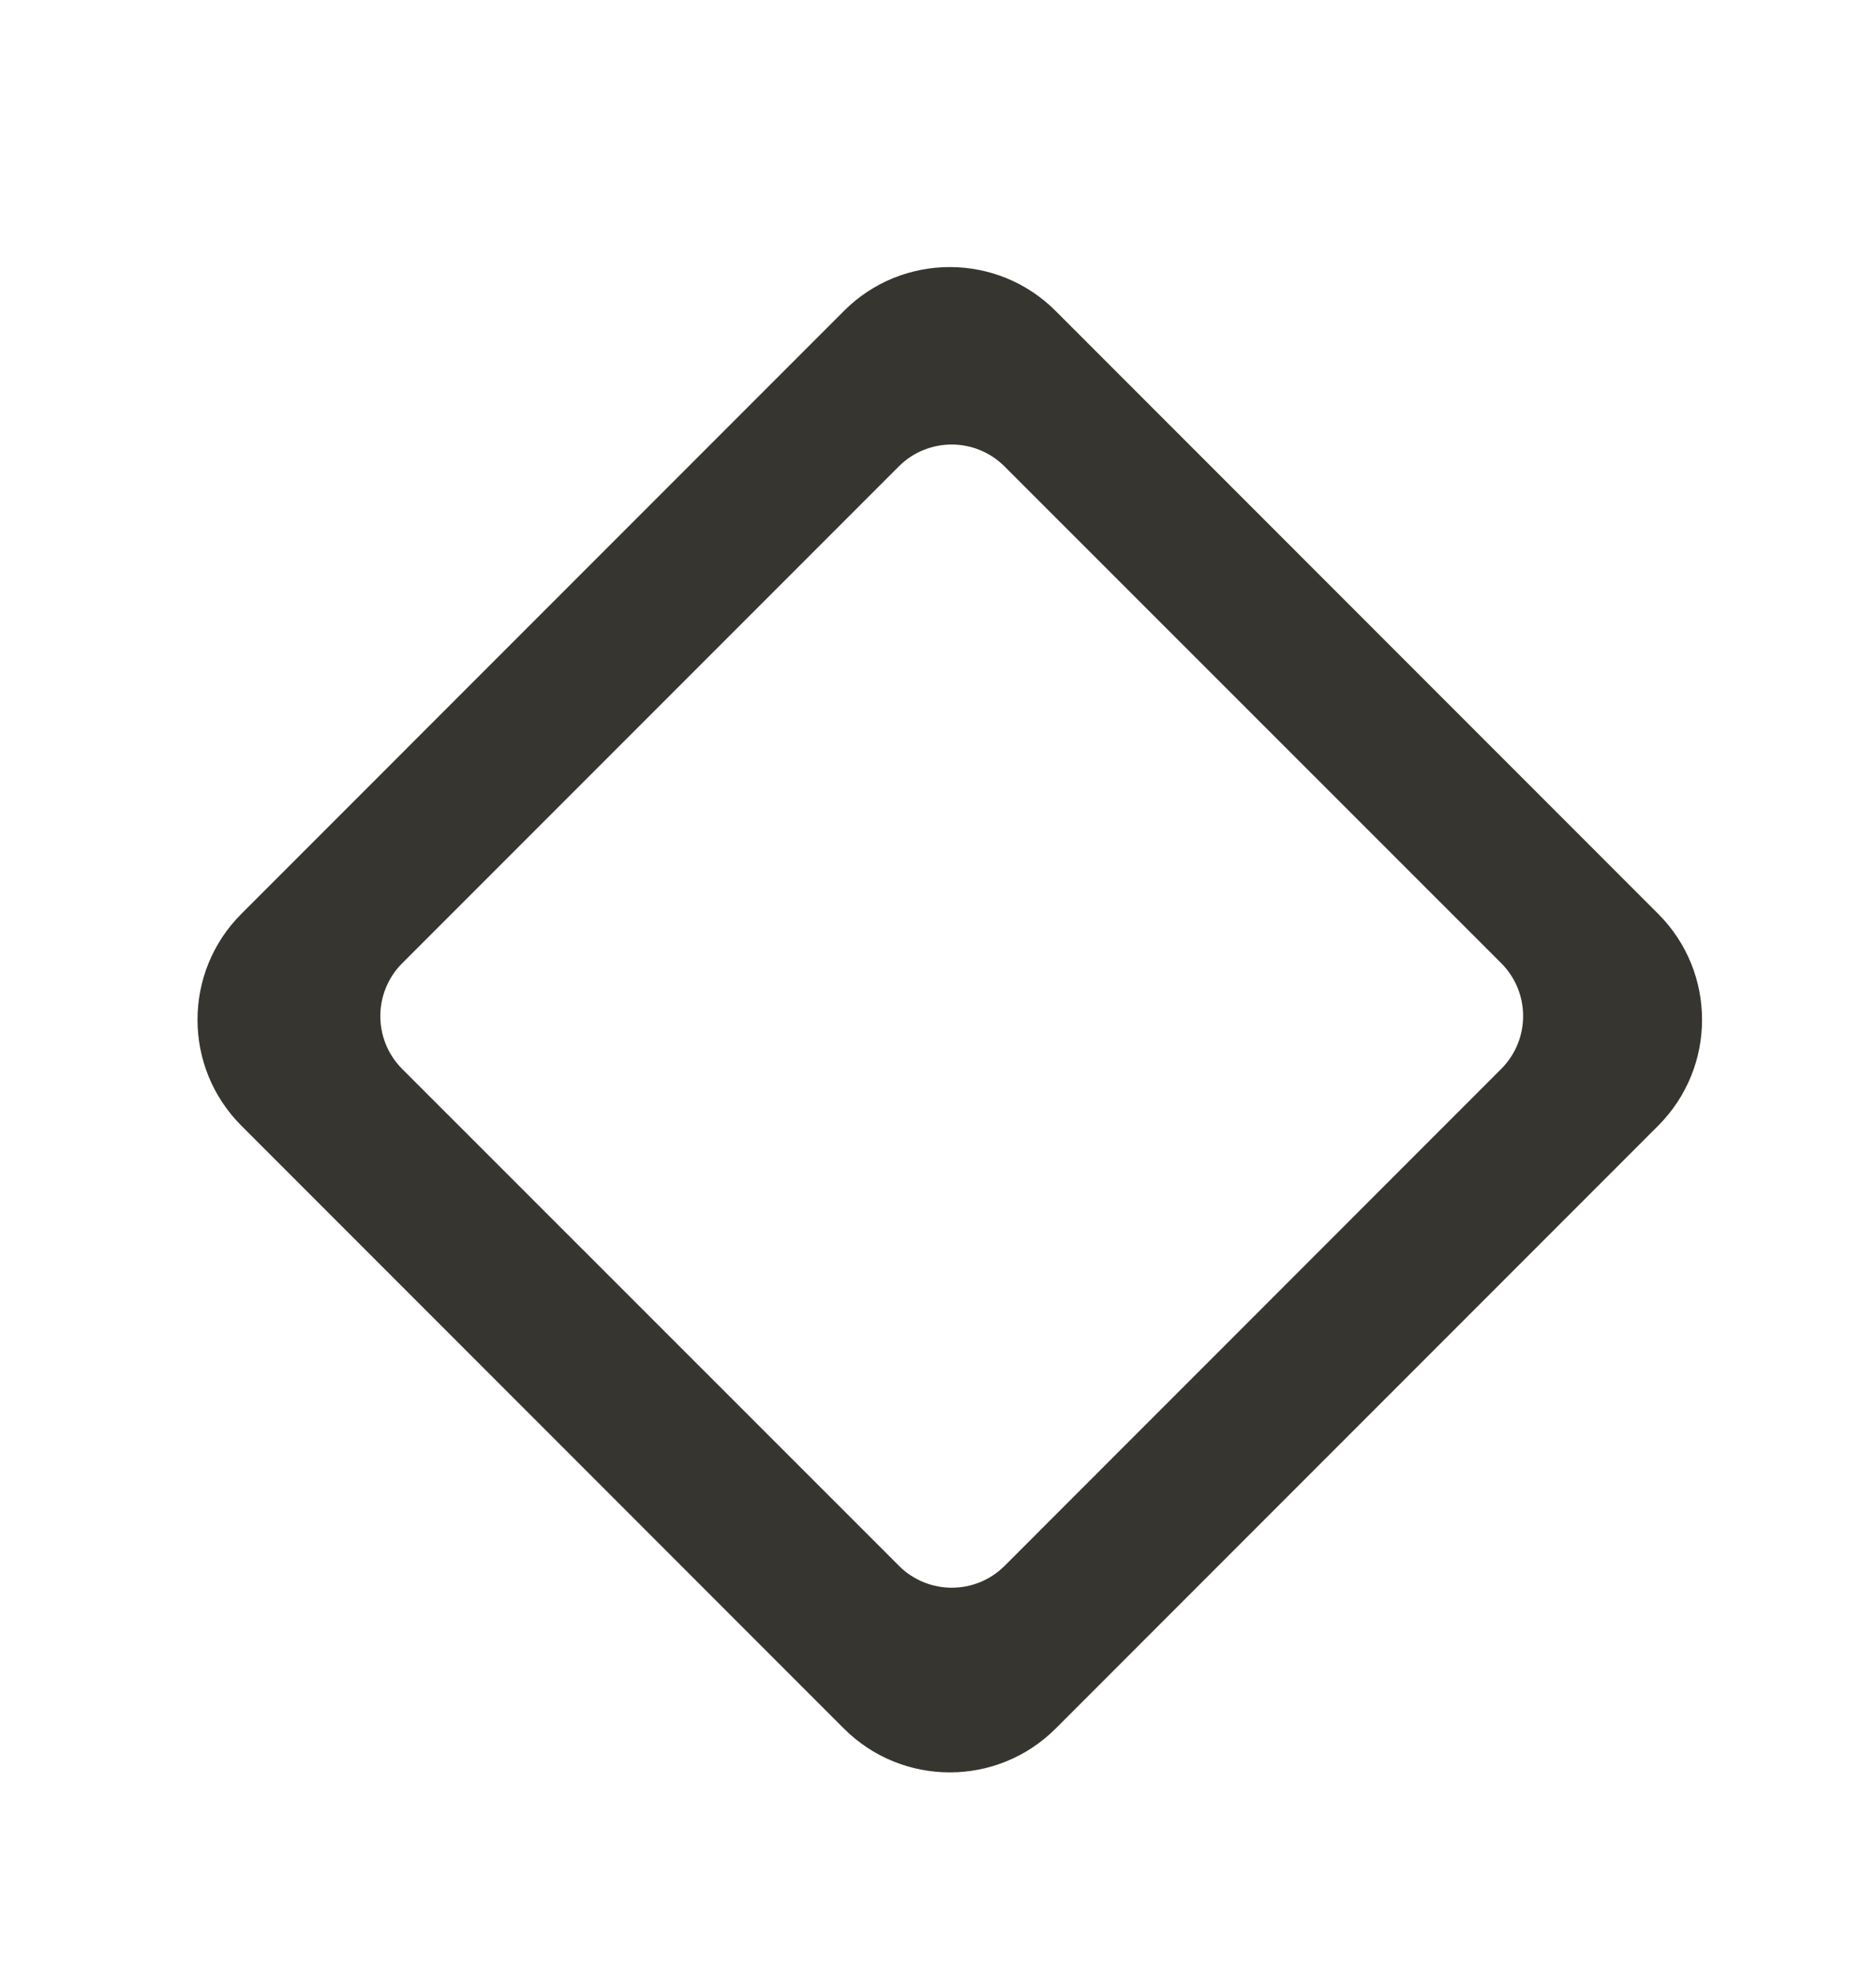 <!-- Generated by IcoMoon.io -->
<svg version="1.1" xmlns="http://www.w3.org/2000/svg" width="38" height="40" viewBox="0 0 38 40">
<title>mp-diamond_round-1</title>
<path fill="#37352f" d="M18.208 31.7l-10.060-10.056c-0.592-0.592-0.592-1.551 0-2.143l10.057-10.057c0.592-0.592 1.551-0.592 2.143 0l10.060 10.056c0.592 0.591 0.592 1.551 0 2.142l-10.057 10.059c-0.592 0.592-1.551 0.592-2.143 0zM33.587 18.501l-12.203-12.204c-0.592-0.594-1.369-0.89-2.145-0.89-0.777 0-1.554 0.296-2.146 0.89l-12.203 12.204c-1.186 1.184-1.186 3.106 0 4.291l12.203 12.204c0.592 0.592 1.369 0.888 2.146 0.888 0.776 0 1.553-0.296 2.145-0.888l12.203-12.204c1.186-1.186 1.186-3.107 0-4.291z"></path>
</svg>
